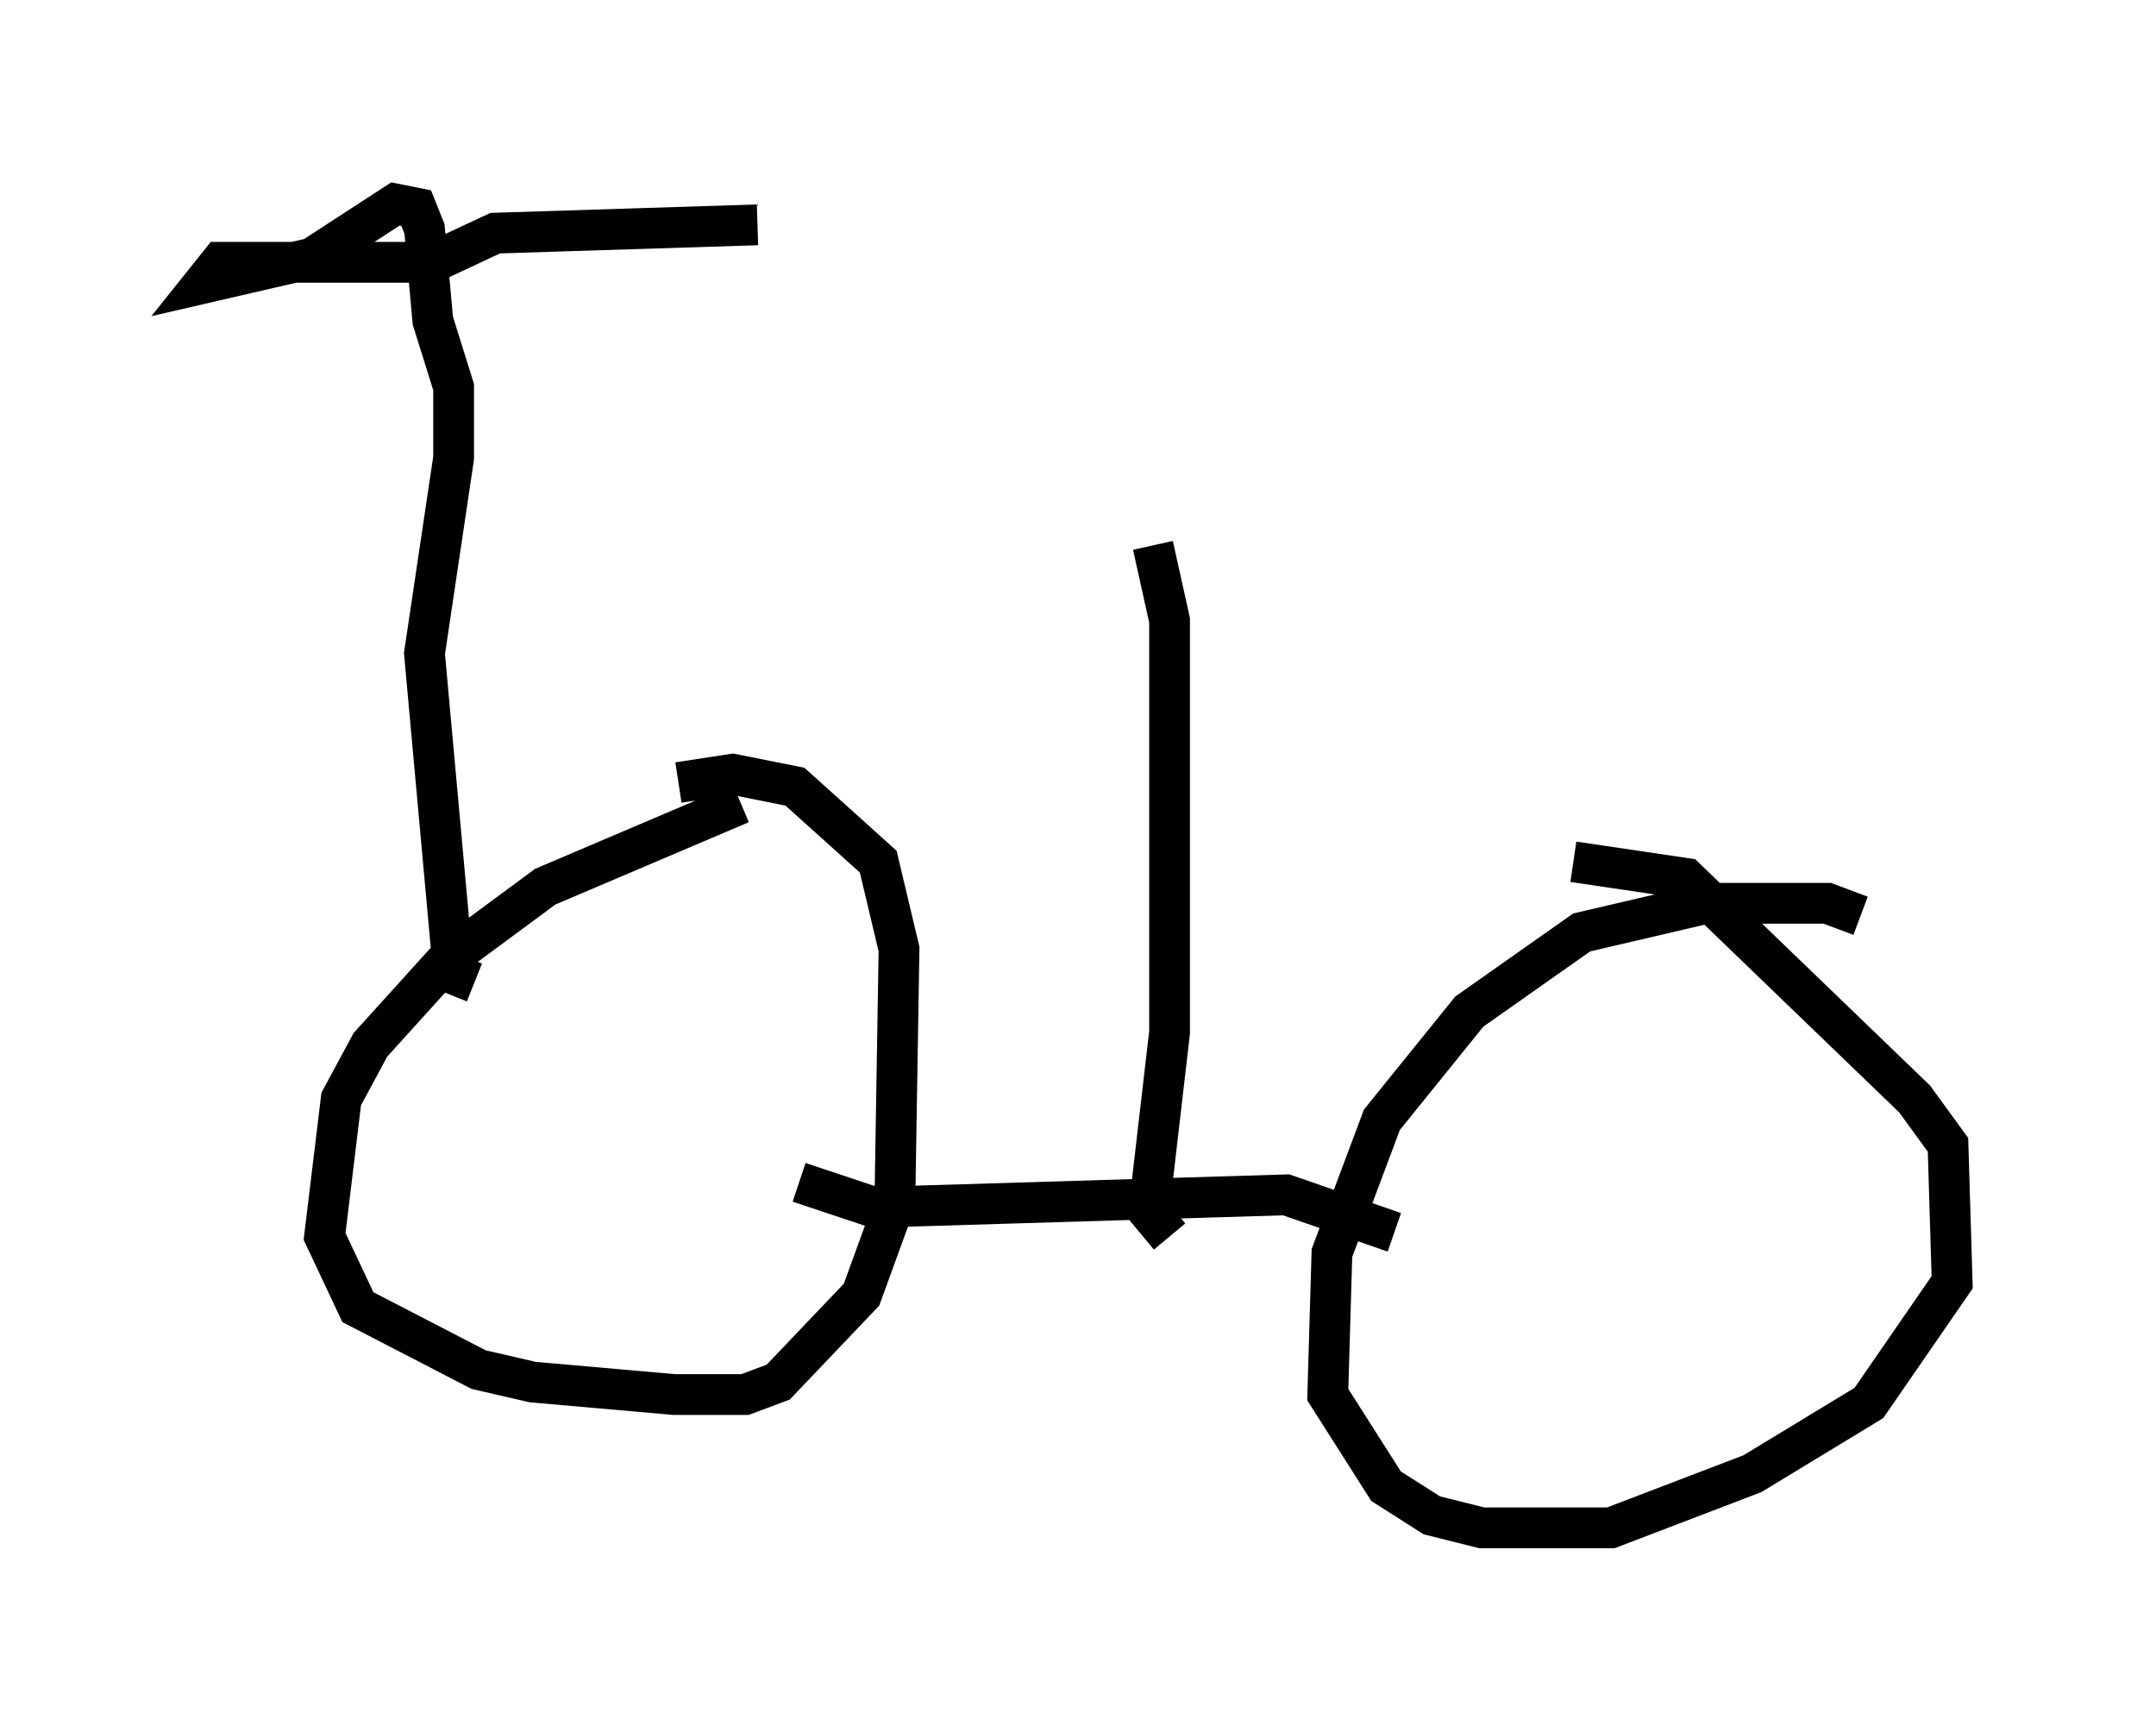 <?xml version="1.0" encoding="utf-8" ?>
<svg baseProfile="full" height="42.463" version="1.1" width="52.875" xmlns="http://www.w3.org/2000/svg" xmlns:ev="http://www.w3.org/2001/xml-events" xmlns:xlink="http://www.w3.org/1999/xlink"><defs /><rect fill="white" height="42.463" width="52.875" x="0" y="0" /><path d="M20.109, 19.598 m-1.94, 0.102 l-4.798, 2.042 -2.348, 1.735 l-1.94, 2.144 -0.715, 1.327 l-0.408, 3.369 0.817, 1.735 l2.96, 1.531 1.327, 0.306 l3.471, 0.306 1.735, 0.0 l0.817, -0.306 2.042, -2.144 l0.817, -2.246 0.102, -6.227 l-0.51, -2.144 -2.042, -1.838 l-1.531, -0.306 -1.327, 0.204 m28.992, 3.267 l-0.817, -0.306 -2.96, 0.0 l-3.063, 0.715 -2.756, 1.94 l-2.144, 2.654 -1.225, 3.267 l-0.102, 3.471 1.429, 2.246 l1.123, 0.715 1.225, 0.306 l3.165, 0.0 3.471, -1.327 l2.858, -1.735 2.042, -2.96 l-0.102, -3.369 -0.817, -1.123 l-5.615, -5.41 -2.756, -0.408 m-4.39, 9.086 l-2.654, -0.919 -10.106, 0.306 l-1.838, -0.613 m-7.963, -4.9 l-0.51, -0.204 -0.715, -7.861 l0.715, -4.798 0.0, -1.735 l-0.51, -1.633 -0.204, -2.246 l-0.204, -0.51 -0.51, -0.102 l-2.042, 1.327 -2.654, 0.613 l0.408, -0.51 5.206, 0.0 l1.531, -0.715 6.431, -0.204 m10.106, 24.807 l-0.51, -0.613 0.51, -4.39 l0.0, -10.106 -0.408, -1.838 " fill="none" stroke="black" stroke-width="1" /></svg>